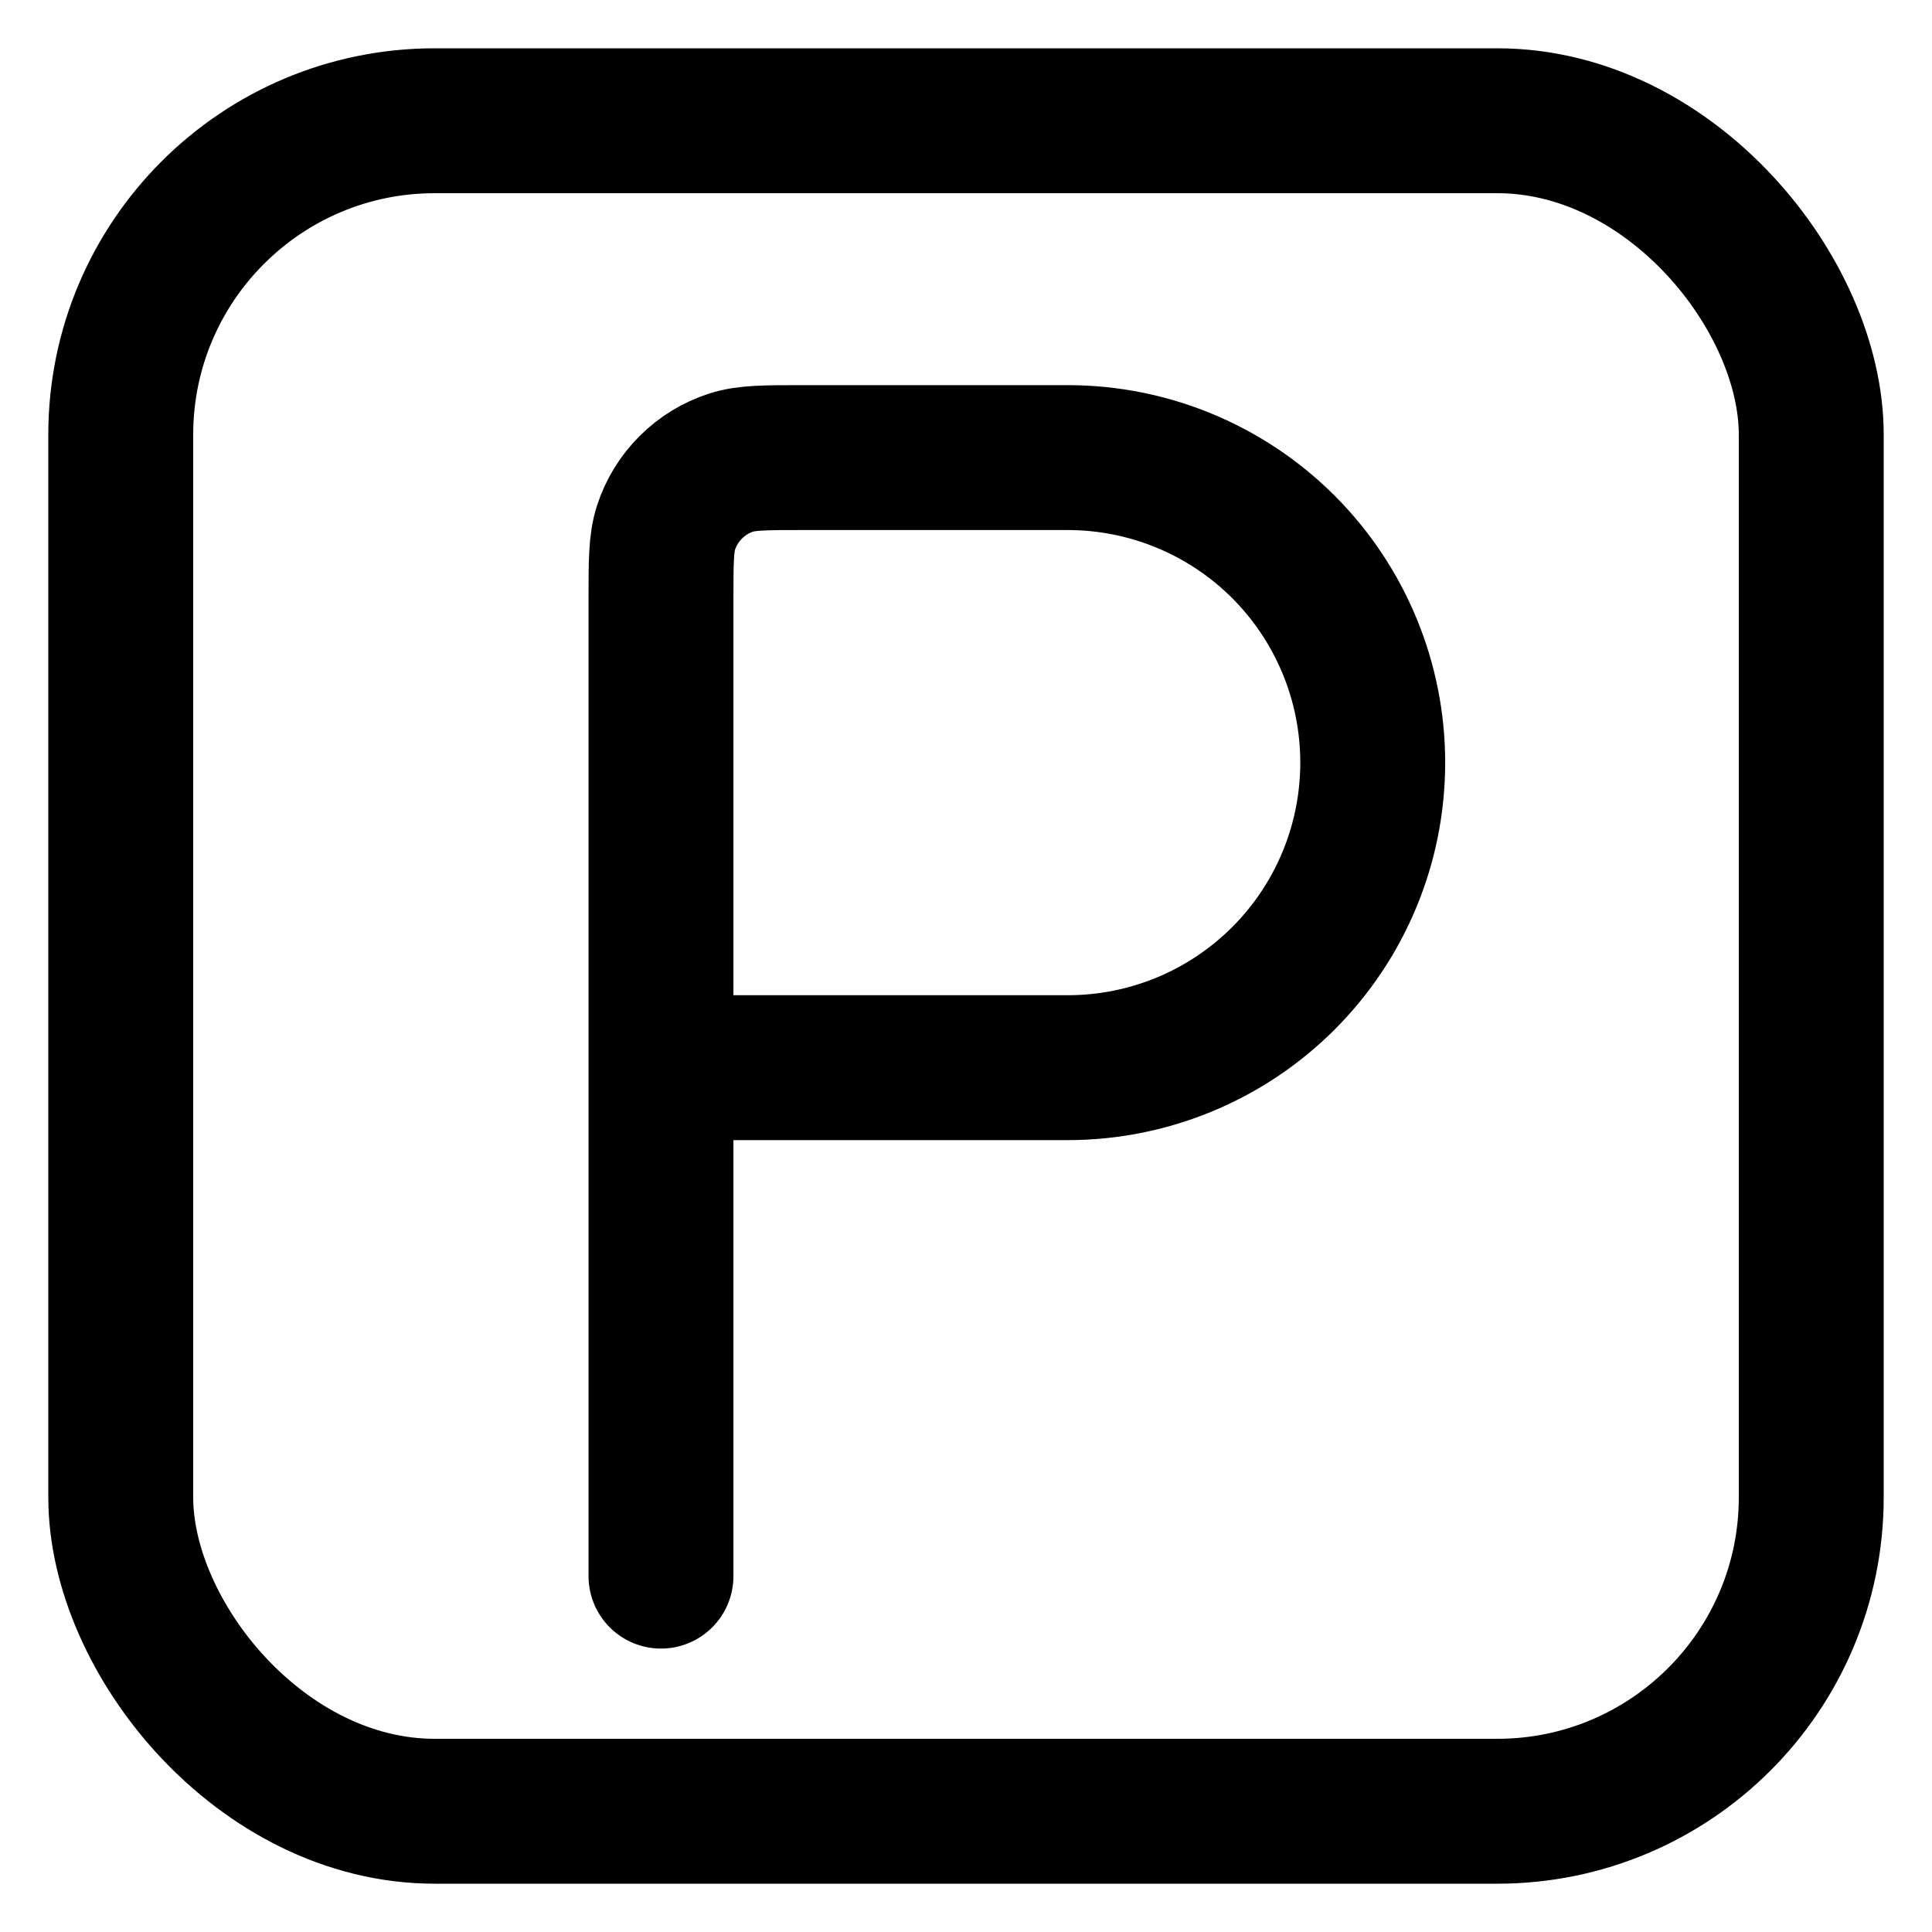 <svg width="40" height="40" viewBox="0 0 40 40" fill="none" xmlns="http://www.w3.org/2000/svg">
<path d="M13.685 22.105V12.421C13.685 11.638 13.685 11.246 13.788 10.928C13.89 10.612 14.066 10.325 14.301 10.09C14.536 9.855 14.823 9.679 15.139 9.577C15.455 9.474 15.849 9.474 16.632 9.474H22.106C23.781 9.474 25.387 10.139 26.572 11.323C27.756 12.508 28.421 14.114 28.421 15.789C28.421 17.465 27.756 19.071 26.572 20.255C25.387 21.44 23.781 22.105 22.106 22.105H13.685ZM13.685 22.105V32.632" stroke="black" stroke-width="3" stroke-linecap="round" stroke-linejoin="round"/>
<rect x="2.5" y="2.5" width="35" height="35" rx="6.5" stroke="black" stroke-width="3"/>
</svg>
